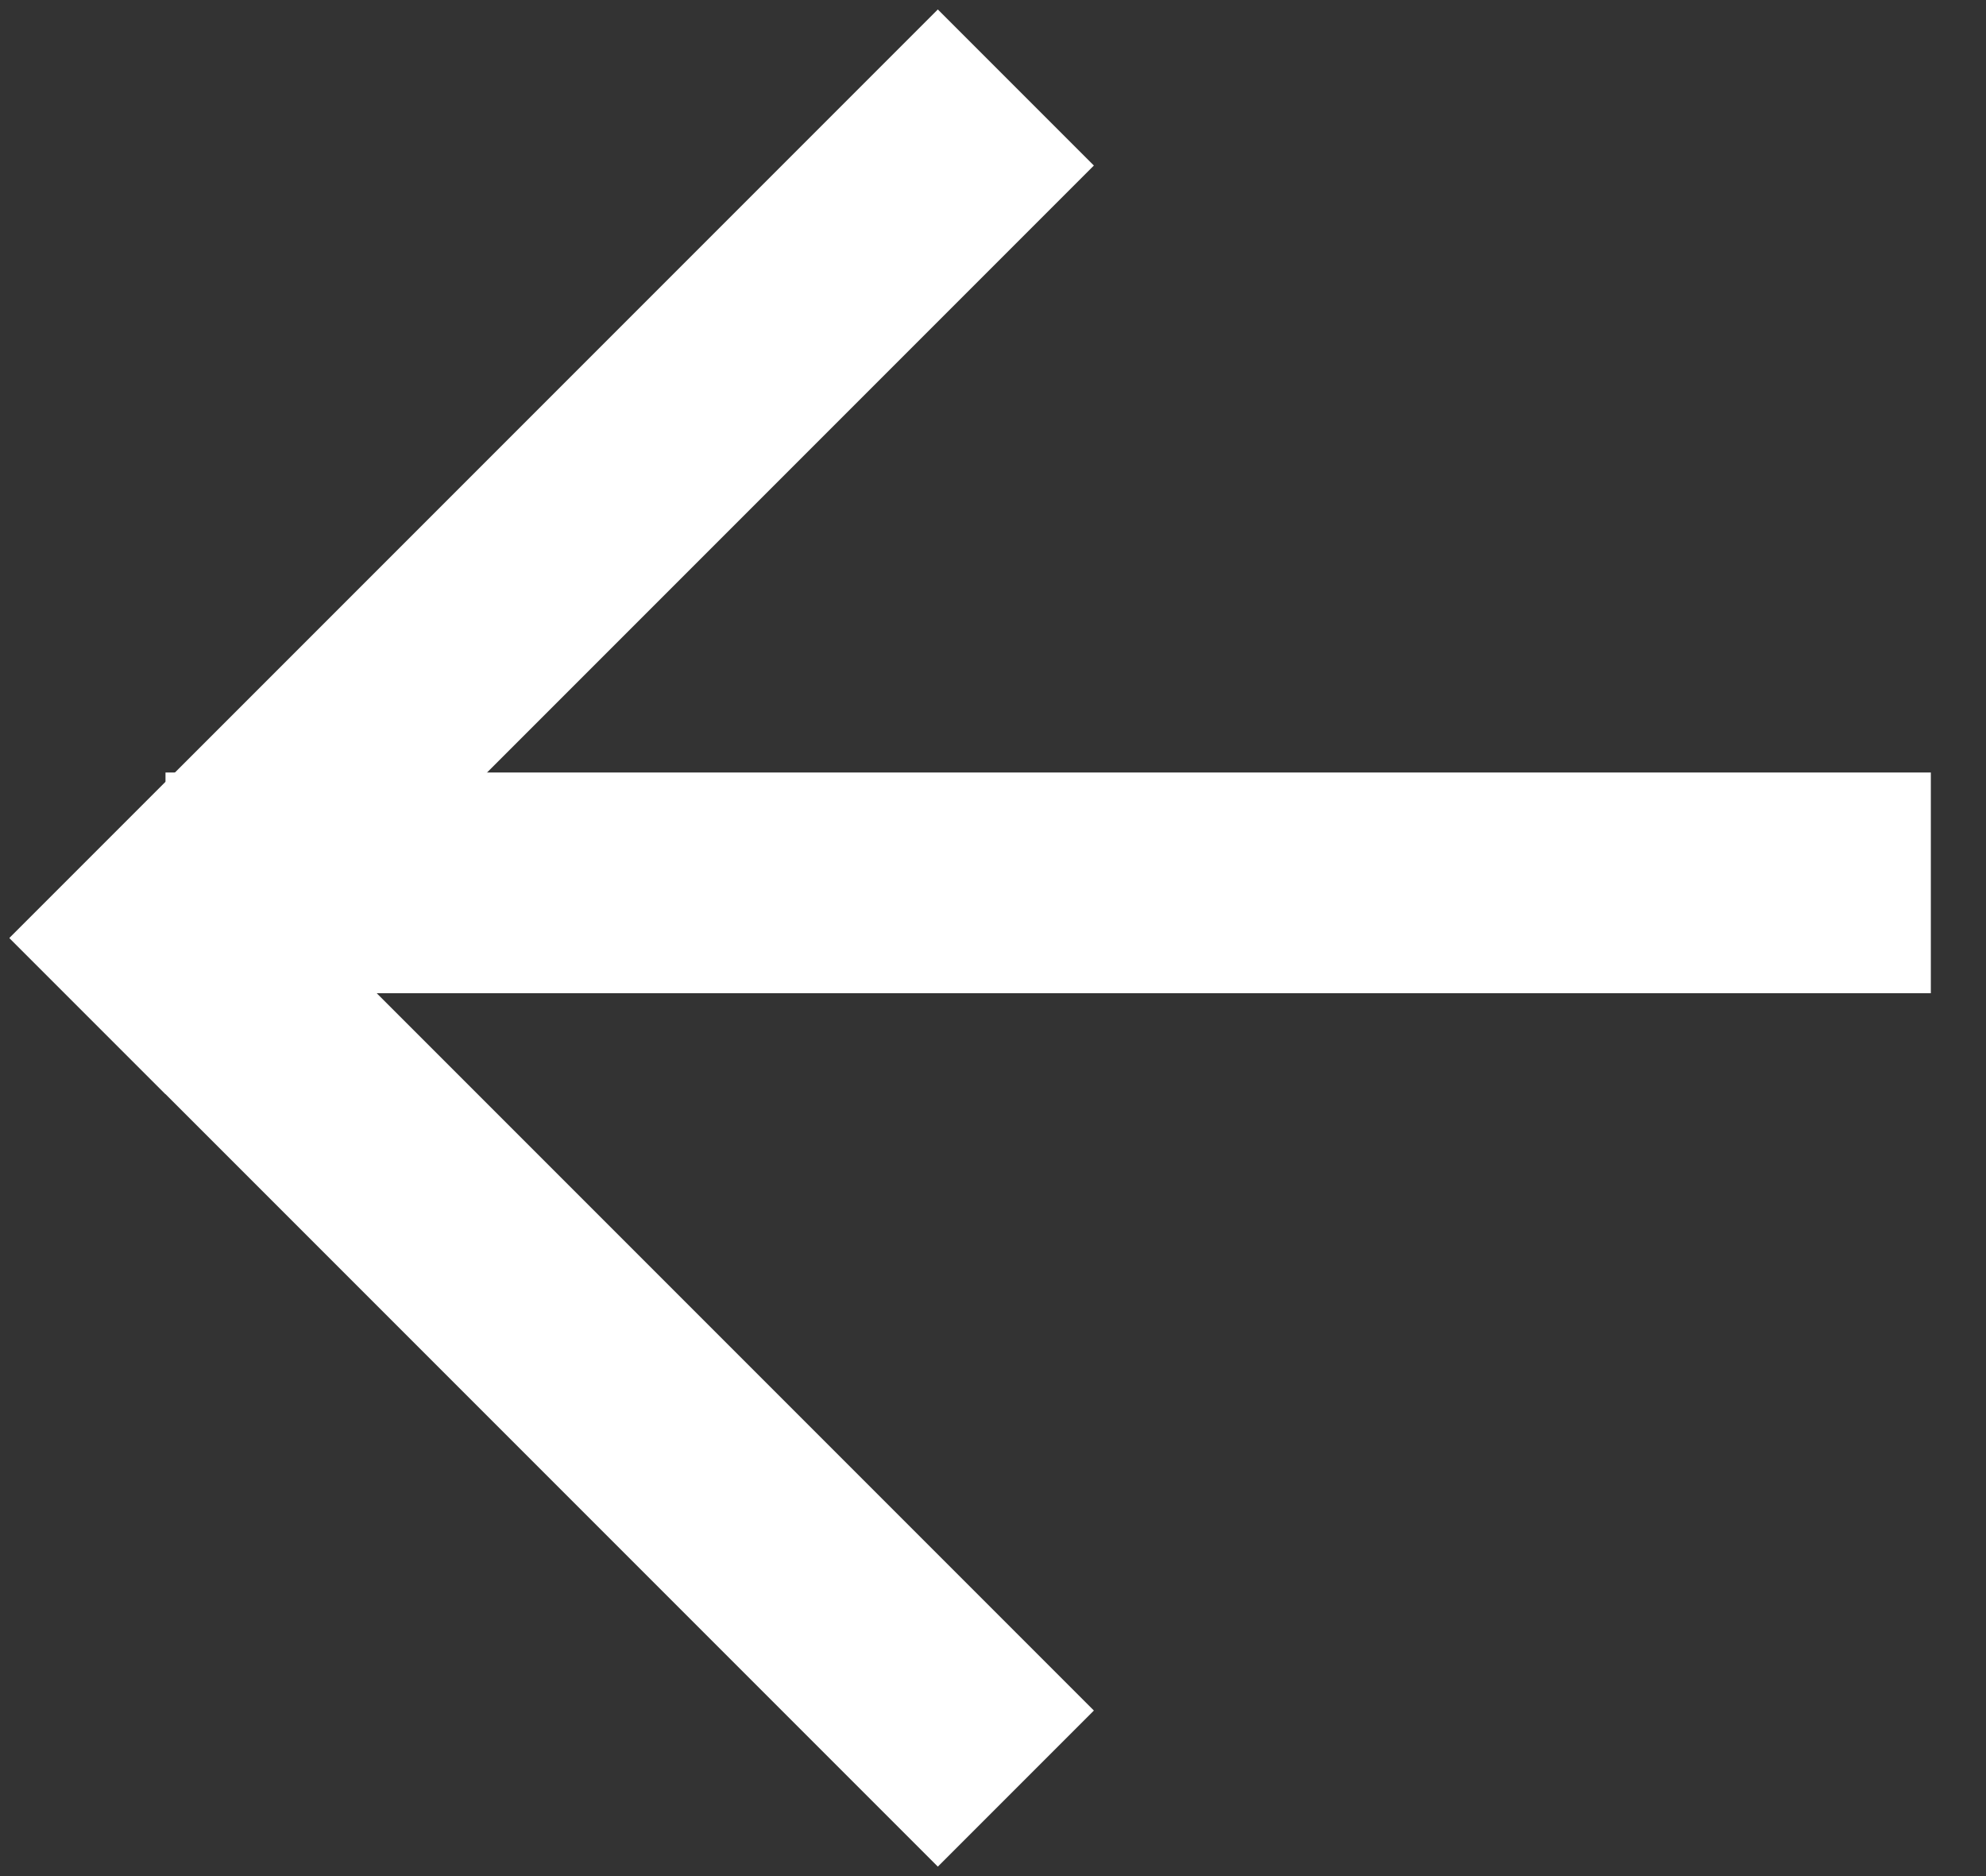 <?xml version="1.0" encoding="UTF-8" standalone="no"?>
<svg width="18px" height="17px" viewBox="0 0 18 17" version="1.1" xmlns="http://www.w3.org/2000/svg" xmlns:xlink="http://www.w3.org/1999/xlink">
    <rect x="0" y="0" width="18" height="17" fill="#333333" stroke="none"/>
    <!-- Generator: Sketch 3.8.3 (29802) - http://www.bohemiancoding.com/sketch -->
    <title>Group 8</title>
    <desc>Created with Sketch.</desc>
    <defs></defs>
    <g id="Page-1" stroke="none" stroke-width="1" fill="none" fill-rule="evenodd" stroke-linecap="square">
        <g id="Search" transform="translate(-26, -45)" stroke="#FFFFFF" stroke-width="2">
            <g id="Group-8" transform="translate(27, 46)">
                <path d="M0.5,7.5 L7.5,0.5" id="Line"></path>
                <path d="M0.5,14.5 L7.5,7.5" id="Line" transform="translate(4, 11) scale(-1, 1) translate(-4, -11) "></path>
                <path d="M1.5,7 L15.5,7" id="Line"></path>
            </g>
        </g>
    </g>
</svg>